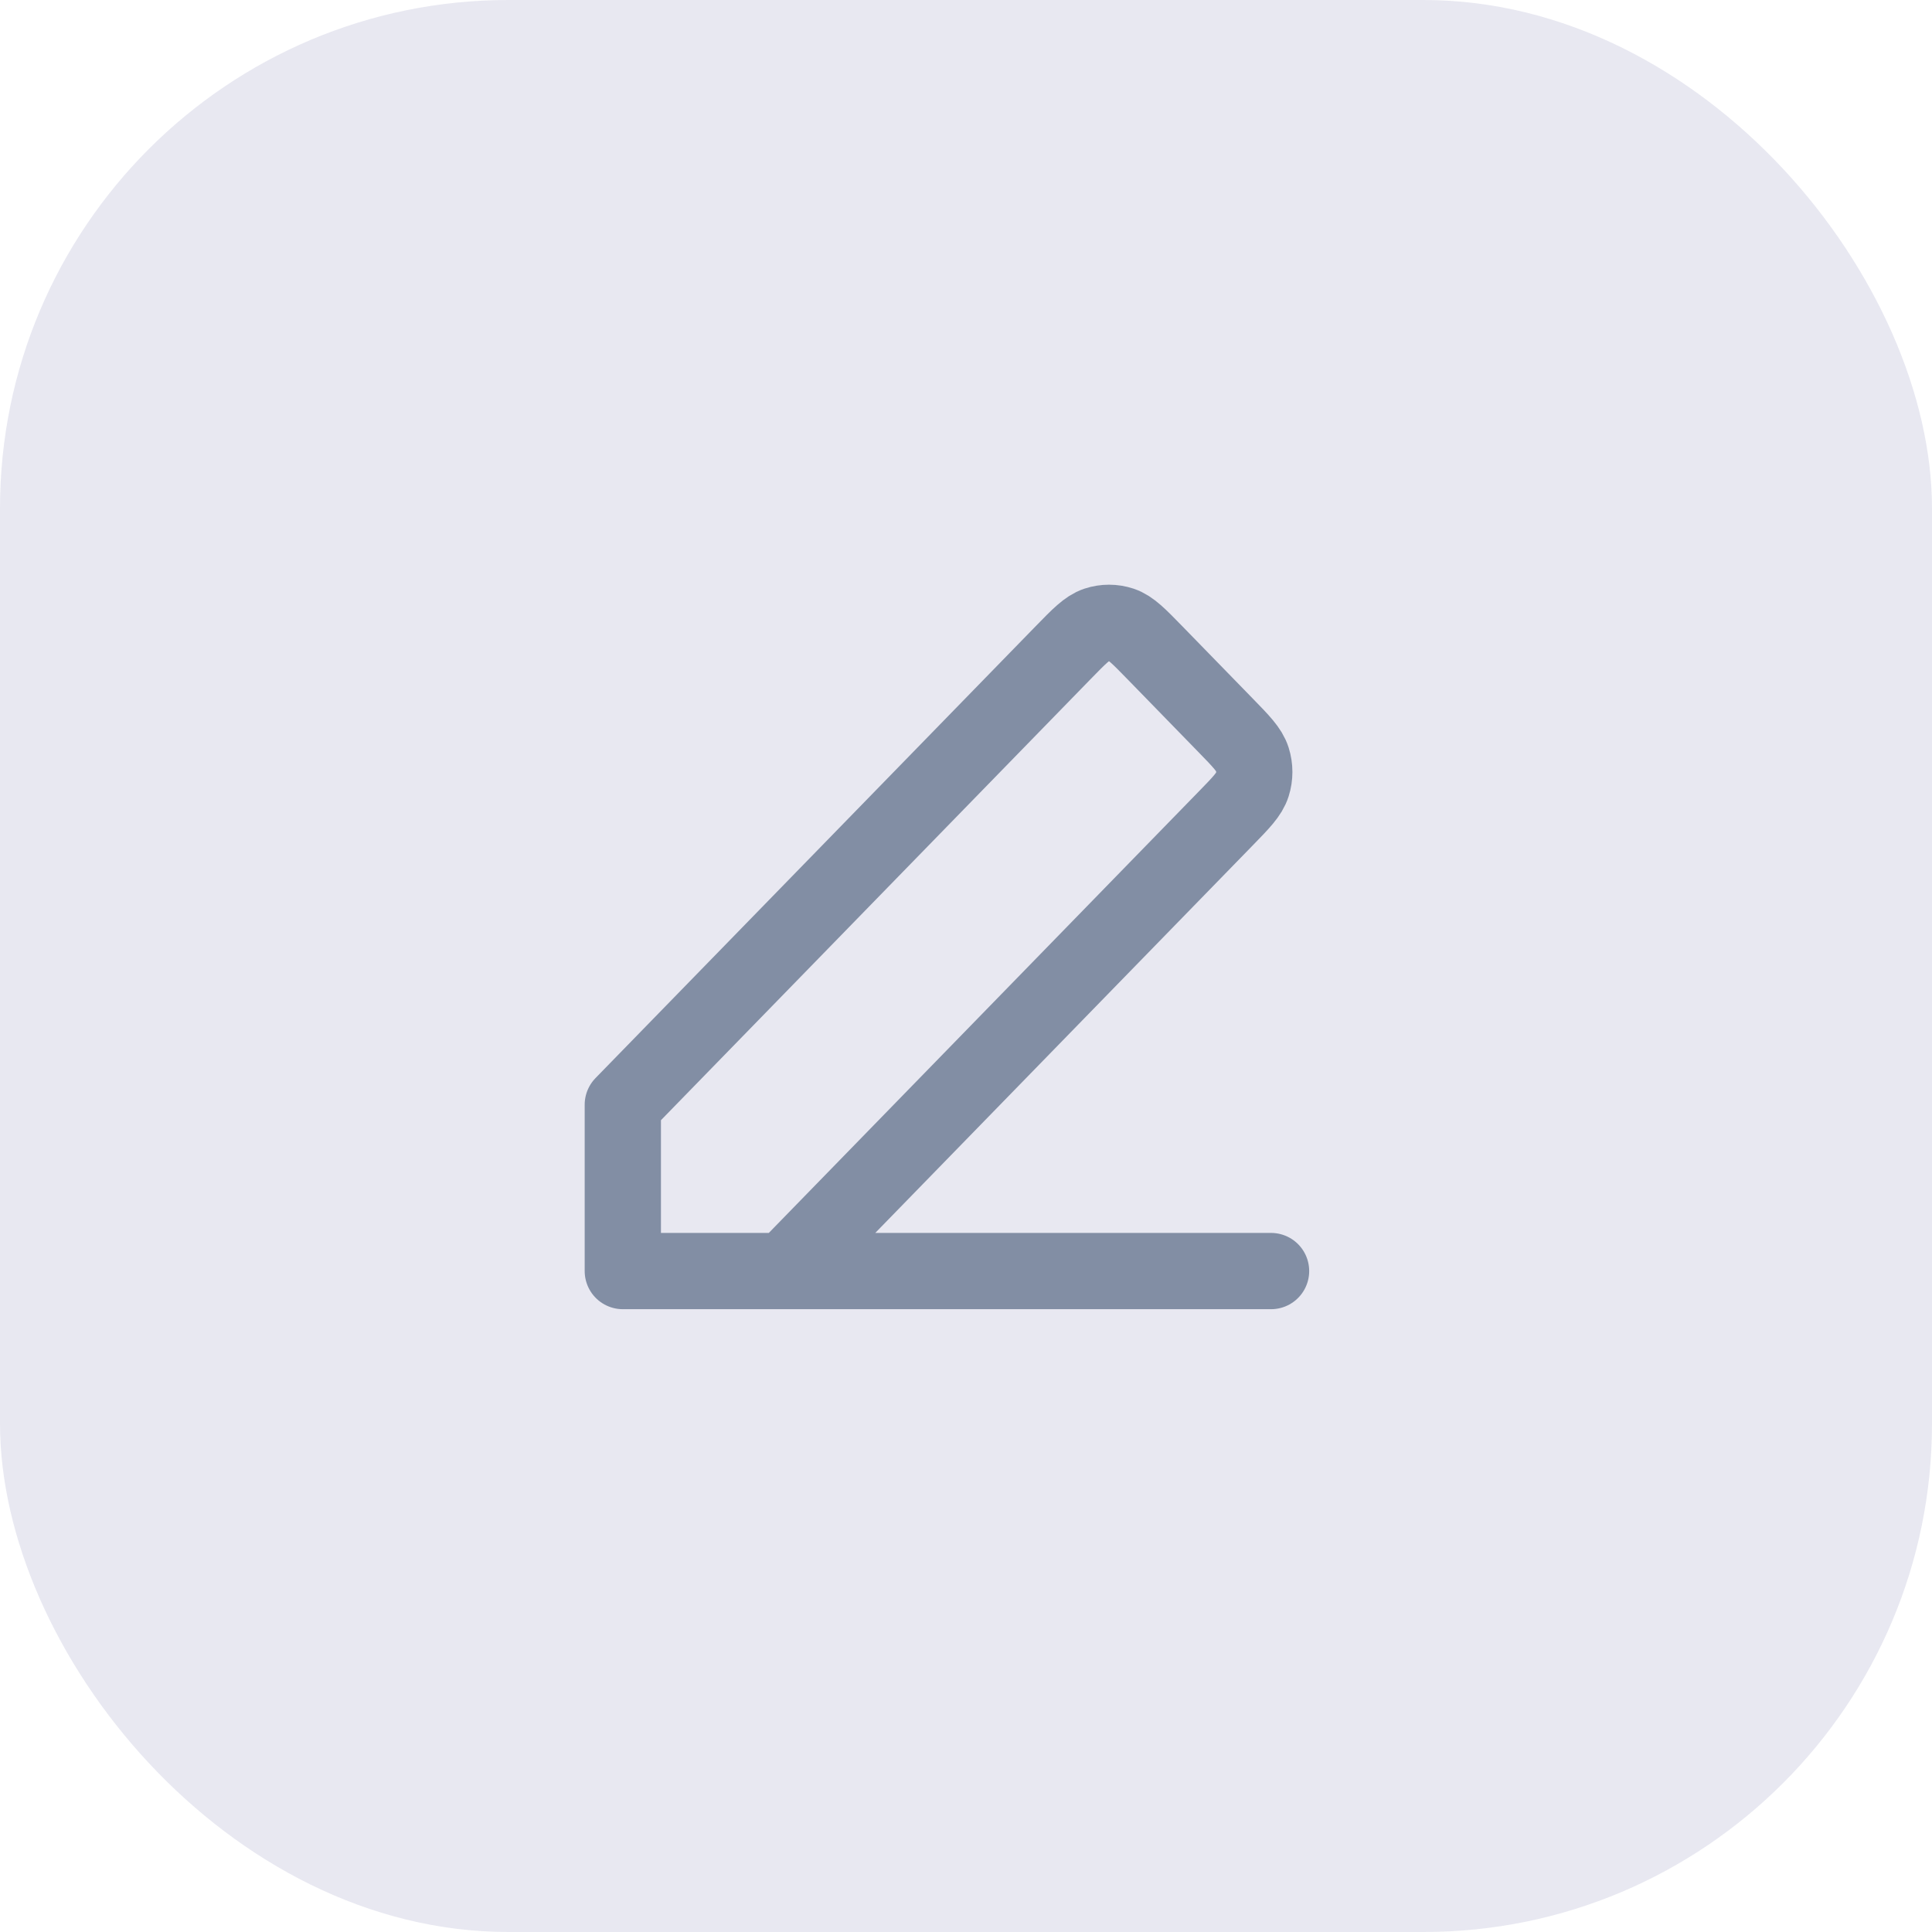 <svg width="38" height="38" viewBox="0 0 38 38" fill="none" xmlns="http://www.w3.org/2000/svg">
<rect width="38" height="38" rx="10" fill="#E8E8F1"/>
<path d="M12.25 25H25M12.25 25V21.728L20.911 12.837C21.227 12.513 21.384 12.351 21.566 12.29C21.726 12.237 21.899 12.237 22.059 12.29C22.241 12.351 22.398 12.513 22.714 12.837L24.098 14.258C24.414 14.582 24.572 14.744 24.631 14.931C24.683 15.095 24.683 15.272 24.631 15.436C24.572 15.623 24.414 15.785 24.098 16.109L15.438 25L12.25 25Z" stroke="#828EA4" stroke-width="1.5" stroke-linecap="round" stroke-linejoin="round"/>
</svg>
